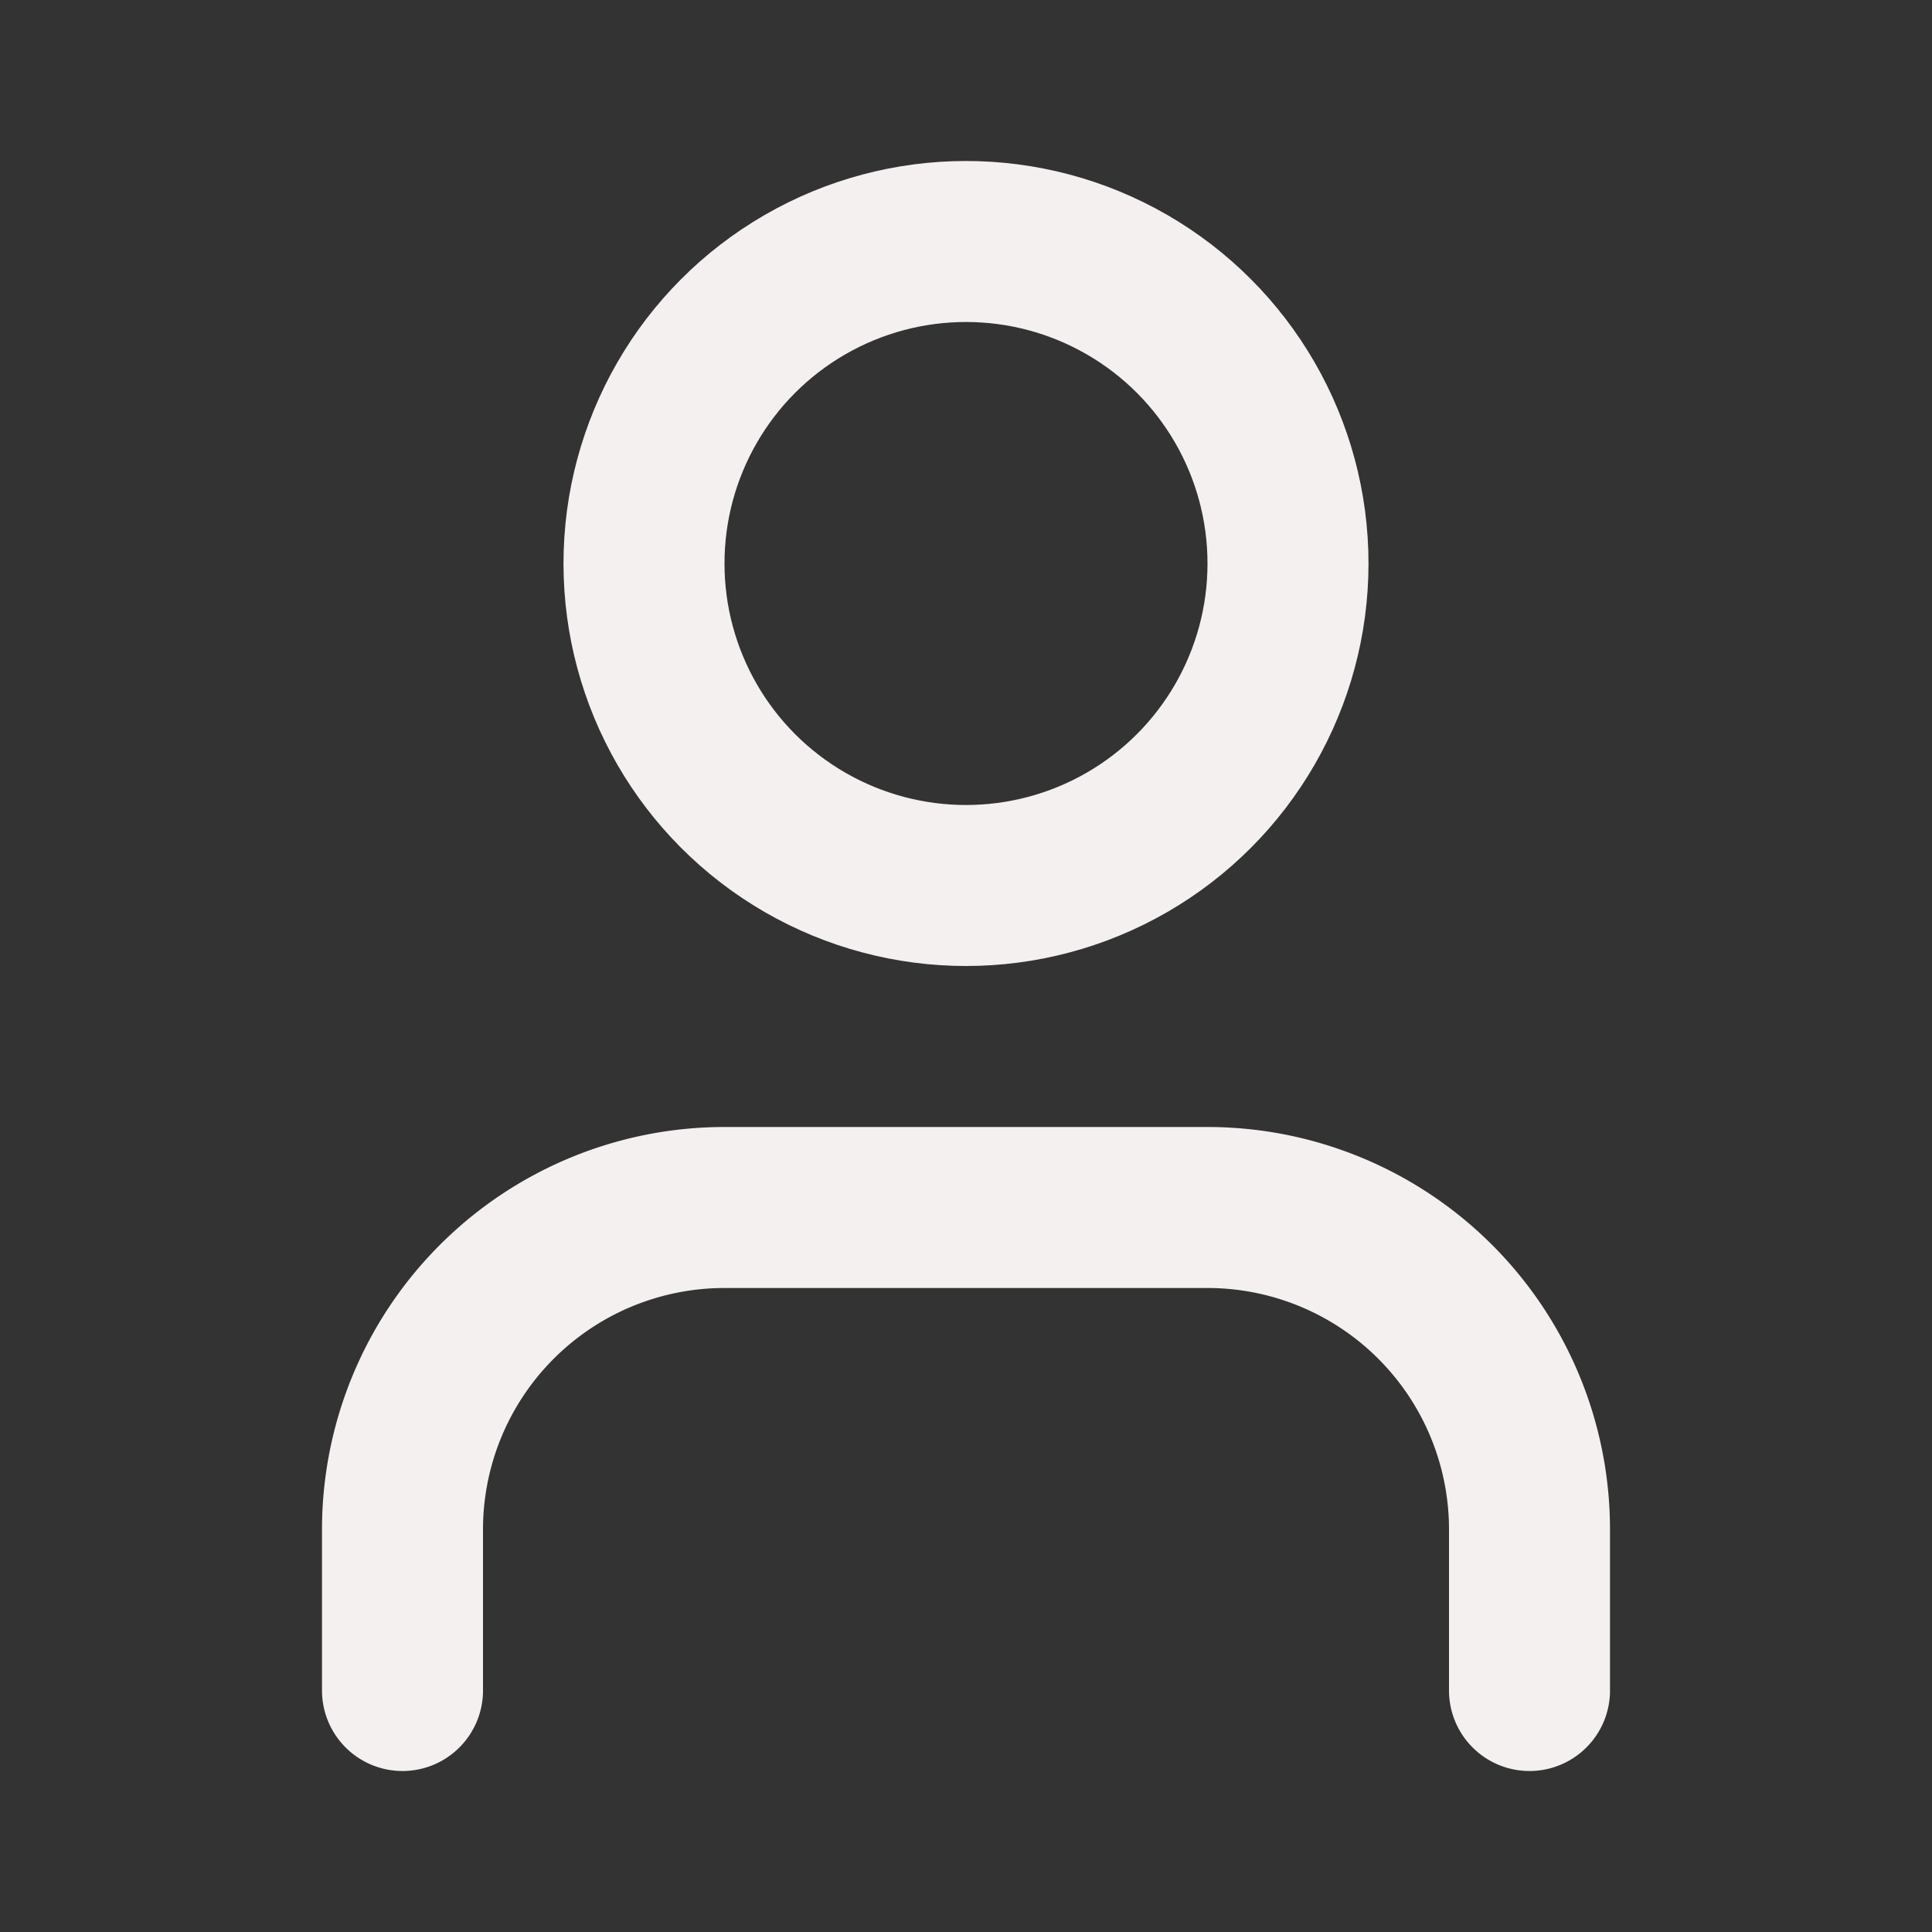<svg xmlns="http://www.w3.org/2000/svg" width="24" height="24" viewBox="0 0 24 24" fill="none" stroke="#f4f0f0" stroke-width="2" stroke-linecap="round" stroke-linejoin="round" class="lucide lucide-user-icon lucide-user"><rect x="0" y="0" width="24" height="24" fill="#333333" stroke="none"/><path d="M19 21v-2a4 4 0 0 0-4-4H9a4 4 0 0 0-4 4v2"/><circle cx="12" cy="7" r="4"/></svg>